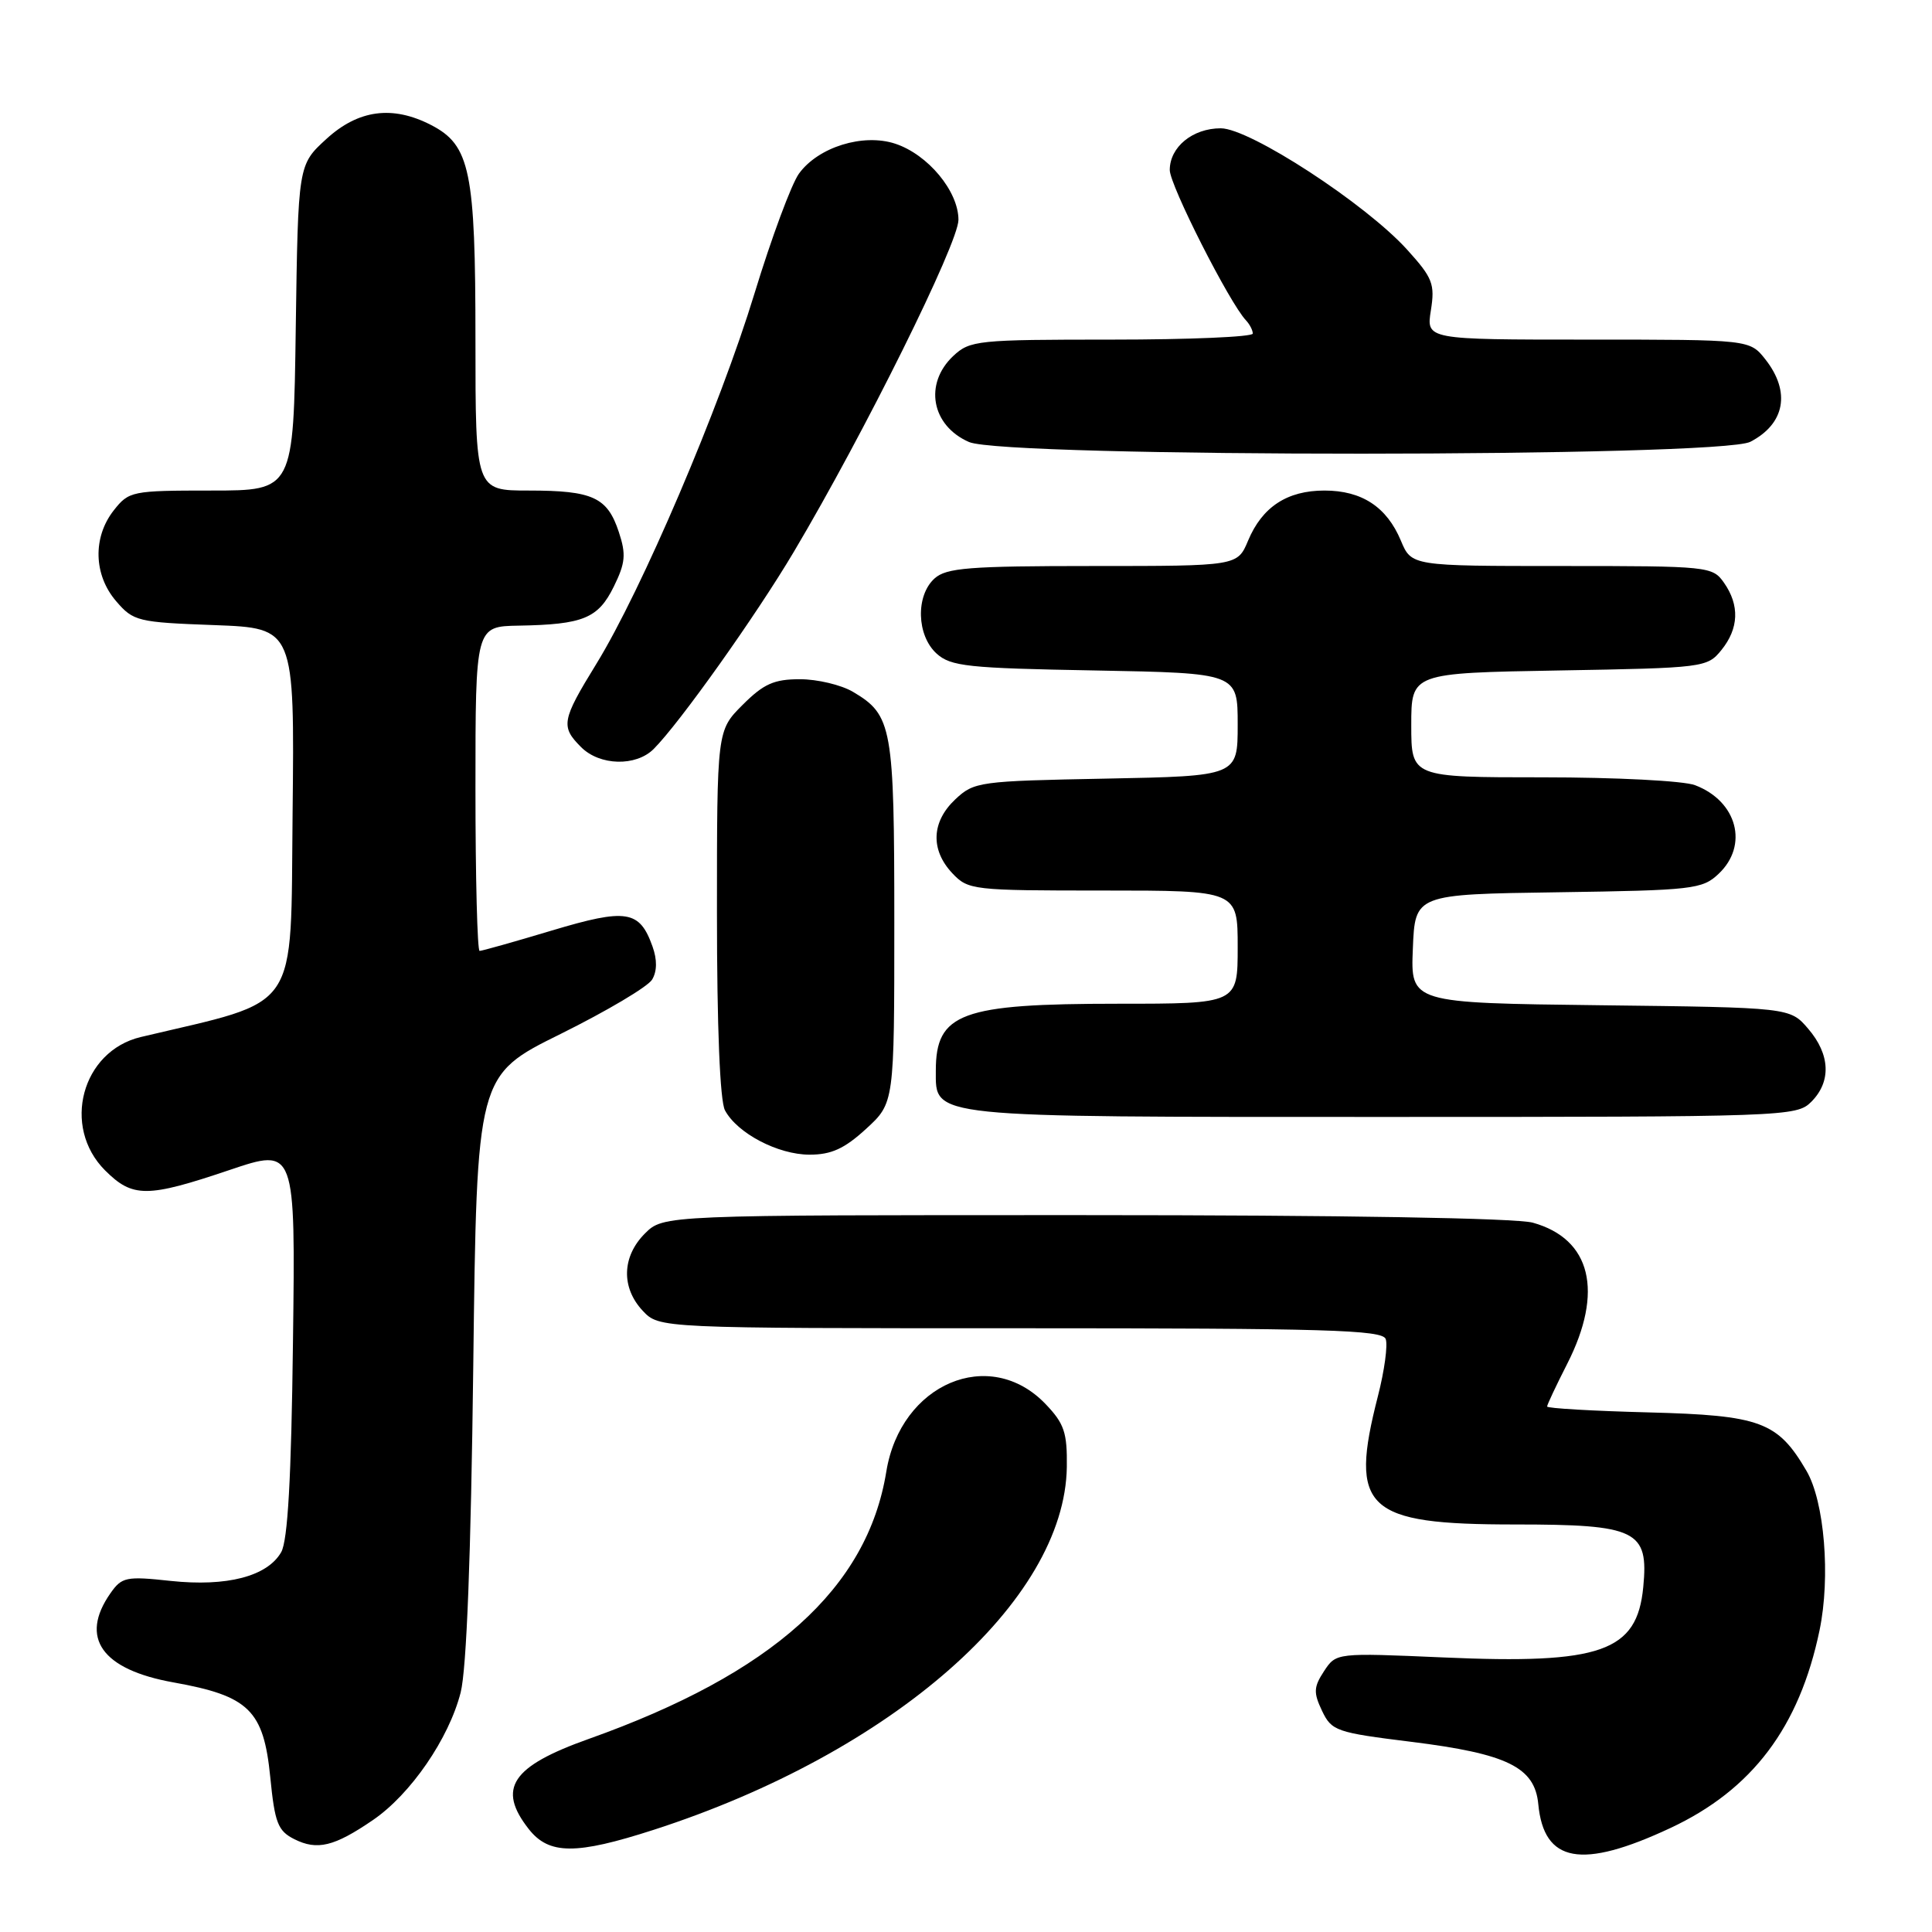 <?xml version="1.0" encoding="UTF-8" standalone="no"?>
<!DOCTYPE svg PUBLIC "-//W3C//DTD SVG 1.1//EN" "http://www.w3.org/Graphics/SVG/1.1/DTD/svg11.dtd" >
<svg xmlns="http://www.w3.org/2000/svg" xmlns:xlink="http://www.w3.org/1999/xlink" version="1.1" viewBox="0 0 256 256">
 <g >
 <path fill="currentColor"
d=" M 221.34 242.22 C 232.18 237.15 238.43 228.86 241.10 216.02 C 242.57 208.95 241.75 198.97 239.37 194.90 C 235.55 188.37 233.29 187.54 218.43 187.15 C 211.04 186.96 205.00 186.61 205.00 186.37 C 205.00 186.13 206.20 183.59 207.66 180.72 C 212.53 171.15 210.83 164.16 203.10 162.01 C 200.90 161.40 177.82 161.01 143.70 161.01 C 87.91 161.00 87.91 161.00 85.45 163.45 C 82.40 166.51 82.29 170.62 85.17 173.69 C 87.35 176.00 87.35 176.00 135.21 176.00 C 175.67 176.00 183.15 176.22 183.61 177.42 C 183.91 178.21 183.45 181.62 182.58 185.00 C 178.74 199.98 180.90 202.00 200.73 202.00 C 216.89 202.00 218.47 202.77 217.74 210.30 C 216.92 218.87 212.15 220.54 191.27 219.62 C 177.05 219.00 177.05 219.00 175.44 221.44 C 174.06 223.55 174.03 224.28 175.18 226.70 C 176.45 229.36 177.05 229.57 187.00 230.80 C 199.72 232.38 203.36 234.16 203.83 239.05 C 204.57 246.84 209.55 247.74 221.34 242.22 Z  M 49.41 241.17 C 54.41 237.76 59.49 230.36 61.04 224.26 C 61.83 221.14 62.40 206.22 62.71 181.00 C 63.18 142.49 63.18 142.49 74.29 137.00 C 80.40 133.97 85.85 130.74 86.41 129.80 C 87.07 128.69 87.09 127.17 86.46 125.41 C 84.75 120.61 83.03 120.33 73.12 123.30 C 68.16 124.79 63.86 126.00 63.55 126.00 C 63.25 126.00 63.00 116.33 63.00 104.50 C 63.00 83.00 63.00 83.00 68.75 82.90 C 77.28 82.75 79.26 81.94 81.33 77.73 C 82.87 74.60 82.98 73.46 82.00 70.50 C 80.48 65.89 78.55 65.00 70.07 65.00 C 63.00 65.00 63.00 65.00 63.00 44.97 C 63.00 22.64 62.30 19.24 57.13 16.57 C 52.02 13.93 47.48 14.53 43.24 18.42 C 39.50 21.84 39.50 21.84 39.19 43.42 C 38.89 65.00 38.89 65.00 28.02 65.00 C 17.46 65.00 17.08 65.08 15.07 67.63 C 12.27 71.20 12.40 76.19 15.39 79.66 C 17.67 82.32 18.25 82.46 28.41 82.83 C 39.03 83.23 39.03 83.23 38.77 107.77 C 38.48 134.59 39.99 132.35 18.66 137.41 C 10.83 139.27 8.14 149.29 13.92 155.08 C 17.58 158.73 19.48 158.72 30.39 155.04 C 39.15 152.08 39.15 152.08 38.82 177.79 C 38.60 195.91 38.13 204.14 37.26 205.67 C 35.42 208.88 30.06 210.27 22.62 209.48 C 16.71 208.84 16.14 208.96 14.63 211.12 C 10.50 217.02 13.48 221.23 23.00 222.93 C 32.99 224.72 34.93 226.61 35.81 235.47 C 36.41 241.56 36.82 242.60 39.00 243.70 C 42.03 245.22 44.28 244.68 49.41 241.17 Z  M 86.62 242.46 C 118.23 232.25 141.10 212.17 141.36 194.38 C 141.42 189.82 141.02 188.63 138.54 186.04 C 131.14 178.32 119.33 183.33 117.44 195.00 C 114.93 210.46 102.36 221.75 78.00 230.42 C 67.77 234.06 65.83 236.97 70.07 242.37 C 72.75 245.77 76.31 245.79 86.62 242.46 Z  M 114.76 149.58 C 118.50 146.15 118.50 146.15 118.50 122.23 C 118.50 96.28 118.23 94.75 113.02 91.67 C 111.46 90.75 108.30 90.00 106.00 90.00 C 102.56 90.00 101.19 90.61 98.40 93.40 C 95.00 96.80 95.00 96.80 95.00 120.97 C 95.00 136.13 95.40 145.87 96.06 147.12 C 97.69 150.17 103.08 152.99 107.26 153.00 C 110.16 153.00 111.89 152.21 114.76 149.58 Z  M 240.00 146.00 C 242.68 143.32 242.52 139.72 239.59 136.31 C 237.18 133.50 237.18 133.50 212.05 133.20 C 186.91 132.90 186.91 132.90 187.21 125.70 C 187.50 118.50 187.50 118.50 206.46 118.23 C 224.29 117.97 225.56 117.83 227.71 115.80 C 231.74 112.02 230.19 106.16 224.60 104.04 C 223.09 103.46 214.08 103.00 204.43 103.00 C 187.00 103.00 187.00 103.00 187.00 96.09 C 187.00 89.18 187.00 89.18 206.59 88.84 C 225.78 88.51 226.22 88.45 228.09 86.14 C 230.41 83.28 230.53 80.20 228.44 77.22 C 226.92 75.05 226.42 75.00 206.96 75.00 C 187.03 75.00 187.03 75.00 185.62 71.63 C 183.75 67.17 180.45 65.00 175.50 65.00 C 170.55 65.00 167.25 67.17 165.38 71.63 C 163.97 75.00 163.97 75.00 144.82 75.00 C 128.39 75.00 125.40 75.24 123.83 76.65 C 121.31 78.93 121.46 84.20 124.10 86.60 C 125.98 88.30 128.21 88.54 145.10 88.84 C 164.00 89.19 164.00 89.19 164.00 96.01 C 164.00 102.83 164.00 102.83 146.58 103.17 C 129.74 103.49 129.07 103.58 126.58 105.92 C 123.42 108.89 123.27 112.59 126.17 115.69 C 128.29 117.94 128.83 118.00 146.17 118.00 C 164.00 118.00 164.00 118.00 164.00 125.50 C 164.00 133.00 164.00 133.00 148.15 133.00 C 127.33 133.00 124.00 134.23 124.00 141.88 C 124.00 148.14 122.67 148.00 183.22 148.00 C 236.67 148.00 238.05 147.95 240.00 146.00 Z  M 86.61 99.25 C 90.02 95.85 100.19 81.55 105.21 73.08 C 114.53 57.38 127.00 32.22 127.00 29.13 C 127.00 25.34 122.96 20.47 118.62 19.04 C 114.37 17.64 108.43 19.48 105.87 23.00 C 104.87 24.38 102.22 31.53 99.97 38.90 C 95.36 54.01 85.01 78.24 79.00 88.00 C 74.42 95.45 74.27 96.27 77.00 99.00 C 79.47 101.47 84.26 101.59 86.61 99.25 Z  M 231.93 58.54 C 236.52 56.16 237.30 51.92 233.93 47.63 C 231.85 45.00 231.85 45.00 210.42 45.00 C 188.98 45.00 188.98 45.00 189.60 41.12 C 190.15 37.64 189.84 36.82 186.46 33.09 C 180.97 27.01 165.60 17.00 161.76 17.00 C 158.03 17.00 155.00 19.48 155.00 22.53 C 155.00 24.54 162.91 40.14 165.10 42.45 C 165.59 42.97 166.00 43.76 166.00 44.20 C 166.00 44.64 157.59 45.00 147.31 45.00 C 129.51 45.00 128.52 45.10 126.31 47.17 C 122.40 50.85 123.42 56.40 128.40 58.57 C 133.17 60.65 227.91 60.62 231.93 58.54 Z "/>
</g>
</svg>